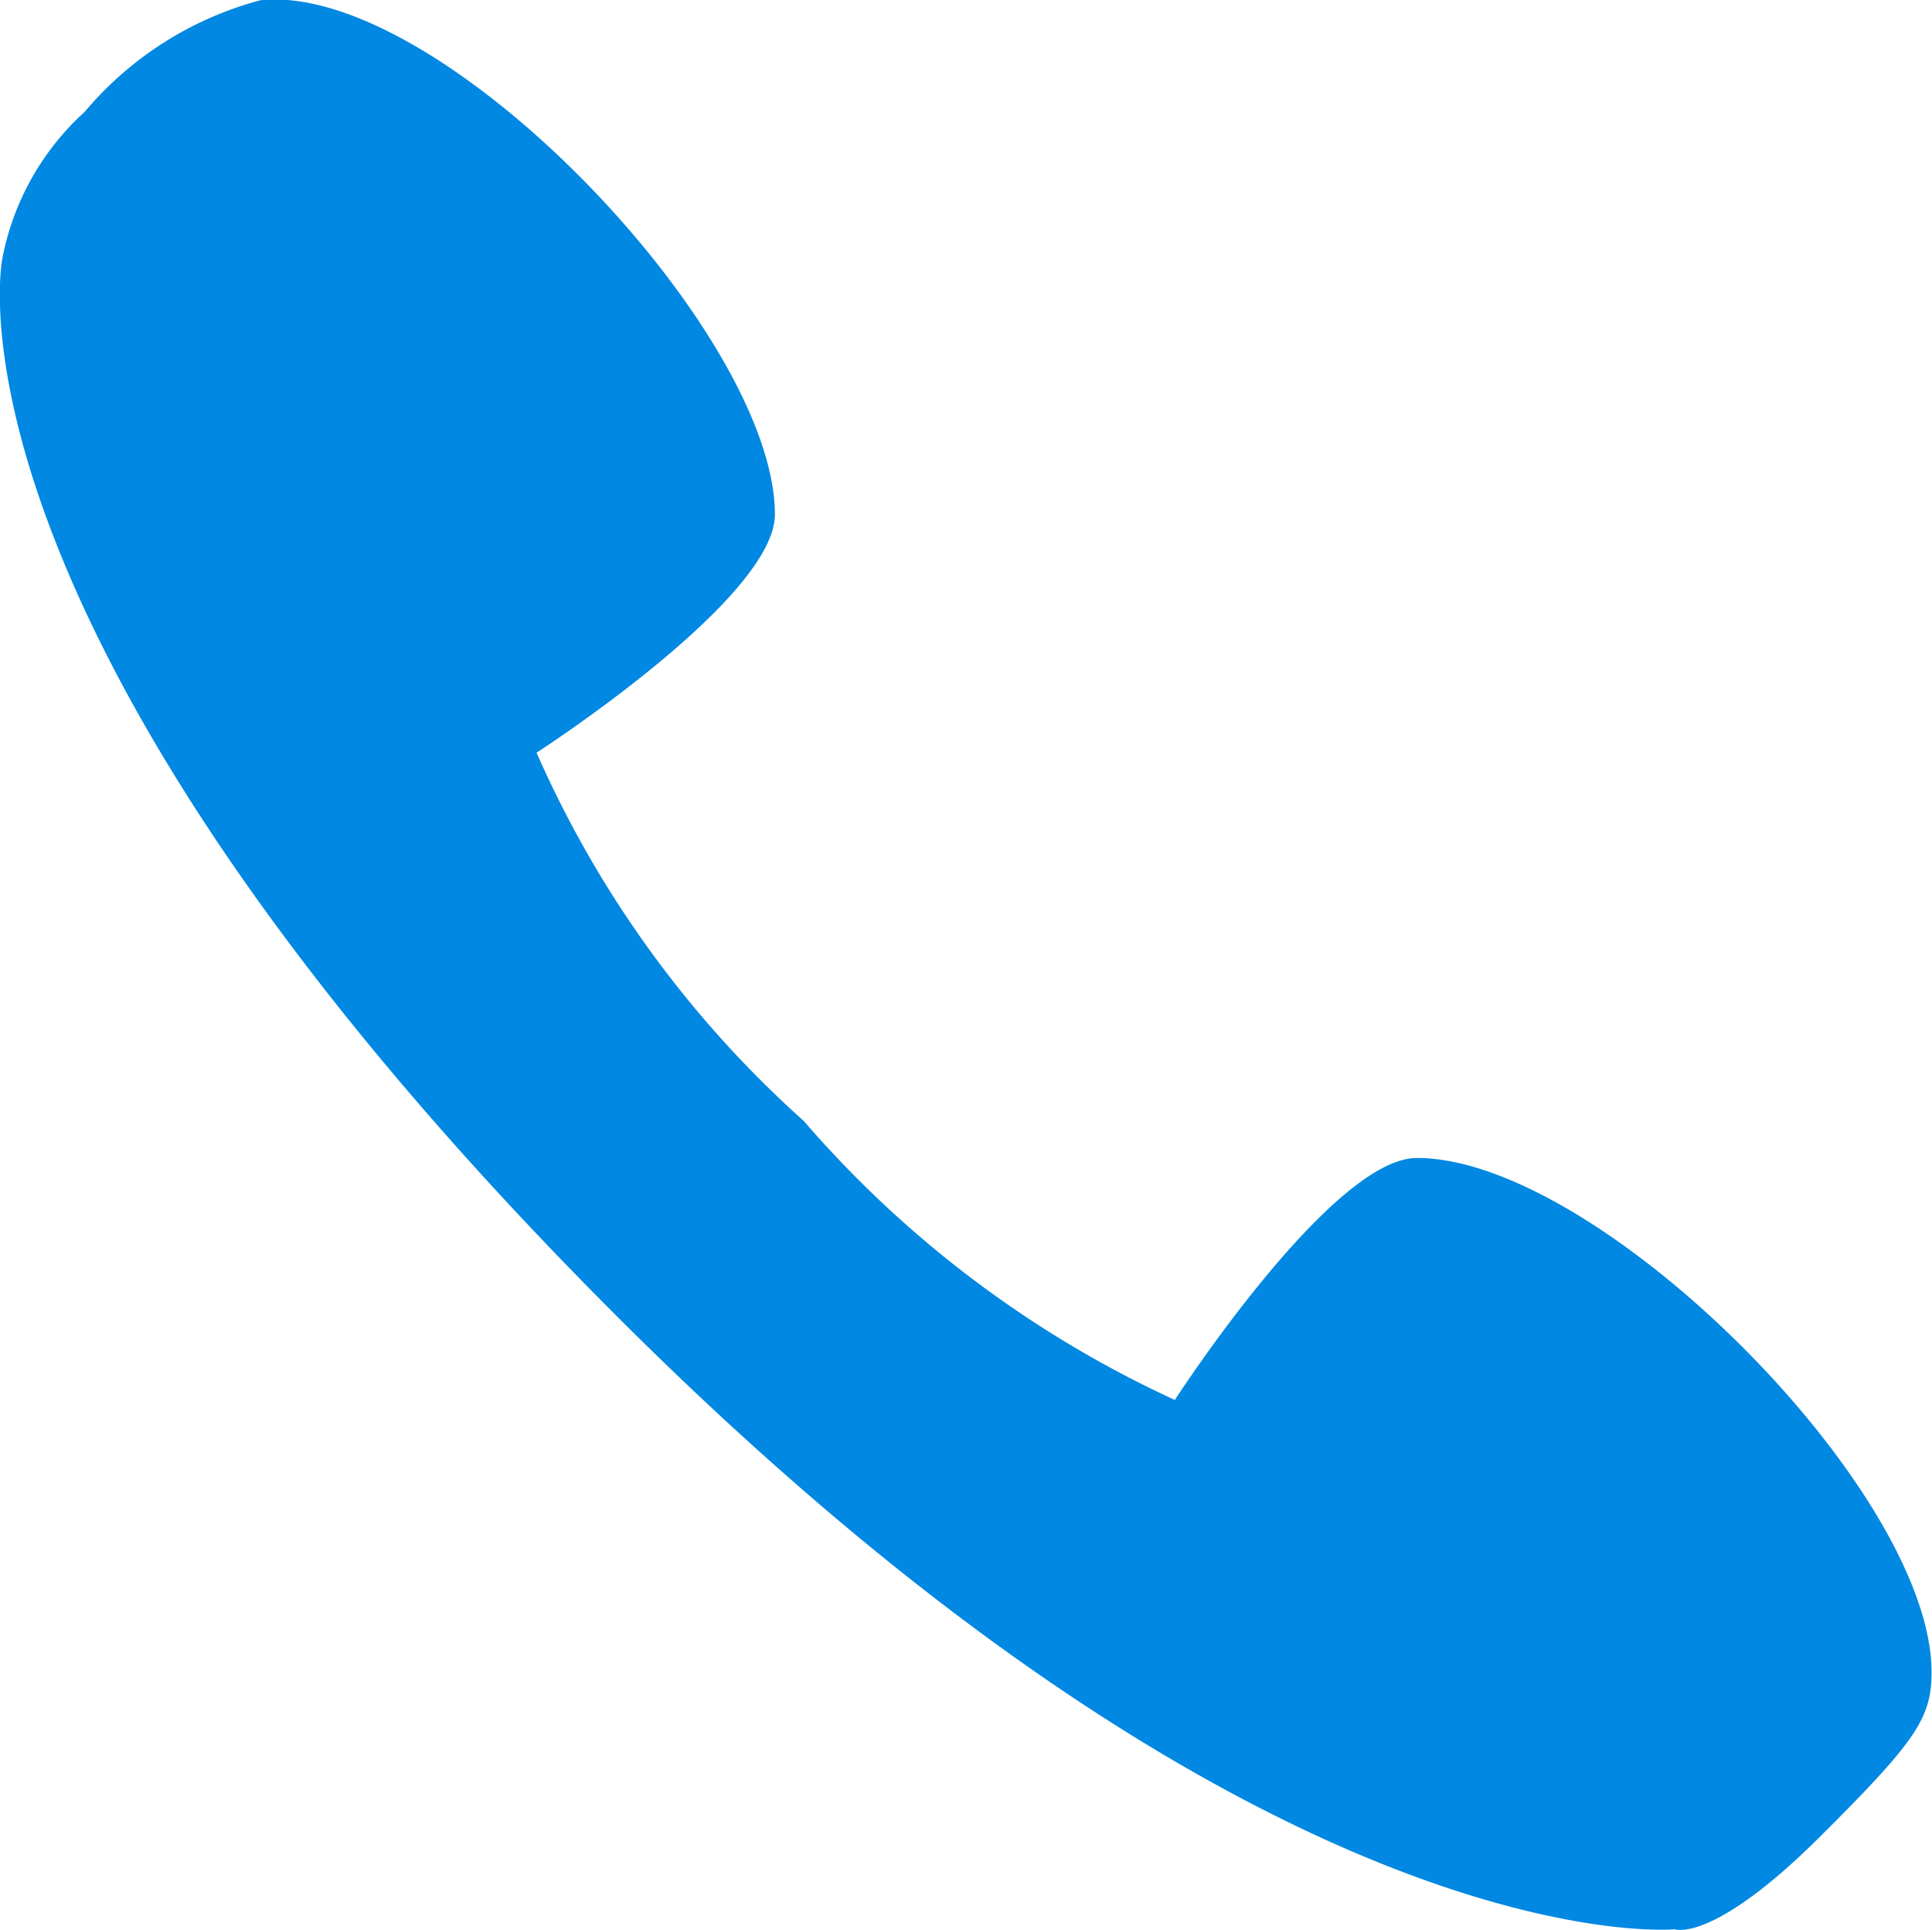 <svg xmlns="http://www.w3.org/2000/svg" xmlns:xlink="http://www.w3.org/1999/xlink" viewBox="0 0 17.034 17.021">
  <defs>
    <style>
      .cls-1 {
        fill: #fff;
      }

      .cls-2 {
        clip-path: url(#clip-path);
      }

      .cls-3 {
        fill: #0088e2;
      }
    </style>
    <clipPath id="clip-path">
      <path id="Path_1277" data-name="Path 1277" class="cls-1" d="M0-5.352H17.034V11.669H0Z" transform="translate(0 5.352)"/>
    </clipPath>
  </defs>
  <g id="Group_1473" data-name="Group 1473" class="cls-2" transform="translate(0 0)">
    <g id="Group_1472" data-name="Group 1472" transform="translate(-0.001 -0.001)">
      <path id="Path_1276" data-name="Path 1276" class="cls-3" d="M3.245,4.551s2.1-1.355,2.1-2.1c0-1.6-2.942-4.7-4.535-4.535A3.045,3.045,0,0,0-.74-1.1,2.339,2.339,0,0,0-1.465.187s-.69,3.225,5.413,9.331c5.753,5.753,9.331,5.41,9.331,5.41s.337.13,1.3-.836c.83-.827.964-1.03.964-1.431,0-1.6-2.932-4.535-4.538-4.535-.754,0-2.134,2.134-2.134,2.134A9.643,9.643,0,0,1,5.6,7.8a9.46,9.46,0,0,1-2.357-3.25" transform="translate(1.488 2.087)"/>
    </g>
  </g>
</svg>
